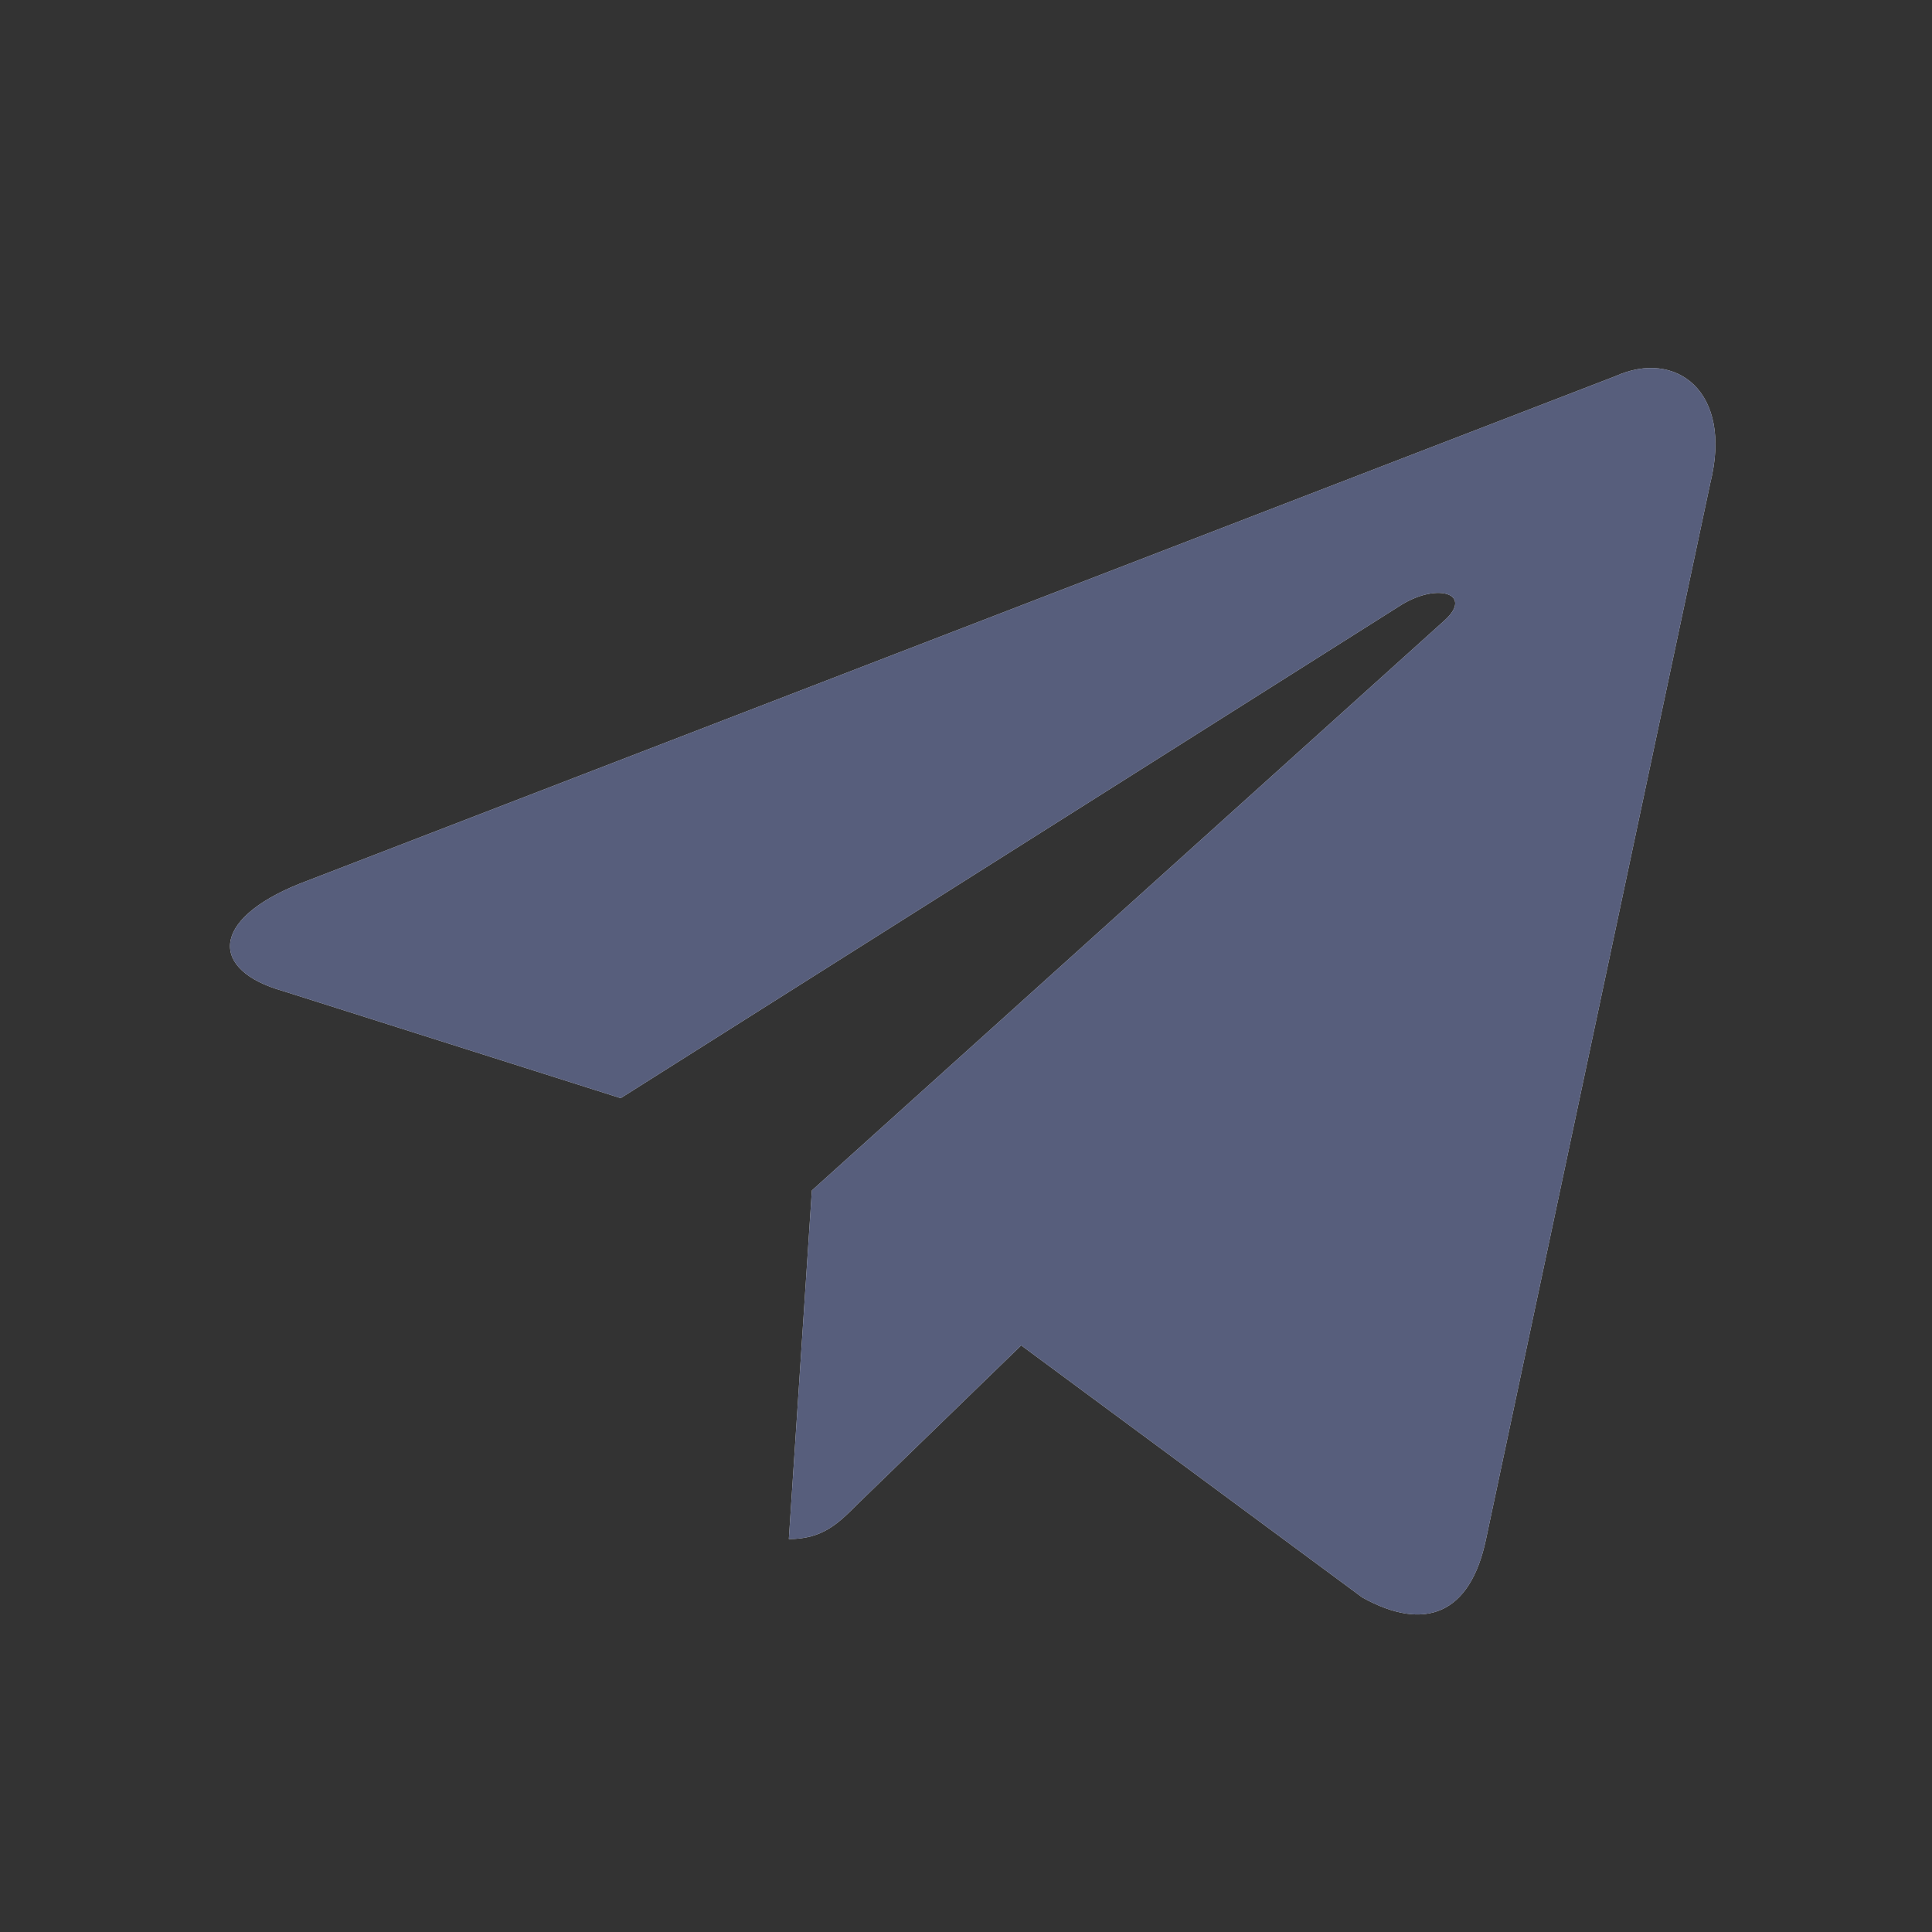 <svg width="40" height="40" viewBox="0 0 40 40" fill="none" xmlns="http://www.w3.org/2000/svg">
<rect x="0" y="0" width="40" height="40" fill="#333333" stroke="none"/>
<g opacity="0.85">
<path d="M16.332 31.865L16.809 24.647L29.914 12.839C30.494 12.31 29.795 12.054 29.027 12.515L12.851 22.736L5.855 20.517C4.353 20.091 4.336 19.05 6.196 18.299L33.446 7.788C34.692 7.225 35.886 8.095 35.409 10.006L30.767 31.865C30.443 33.417 29.505 33.793 28.208 33.076L21.143 27.855L17.748 31.148C17.355 31.541 17.031 31.865 16.332 31.865Z" fill="white"/>
<path d="M16.332 31.865L16.809 24.647L29.914 12.839C30.494 12.31 29.795 12.054 29.027 12.515L12.851 22.736L5.855 20.517C4.353 20.091 4.336 19.05 6.196 18.299L33.446 7.788C34.692 7.225 35.886 8.095 35.409 10.006L30.767 31.865C30.443 33.417 29.505 33.793 28.208 33.076L21.143 27.855L17.748 31.148C17.355 31.541 17.031 31.865 16.332 31.865Z" fill="#5D6588"/>
</g>
</svg>
